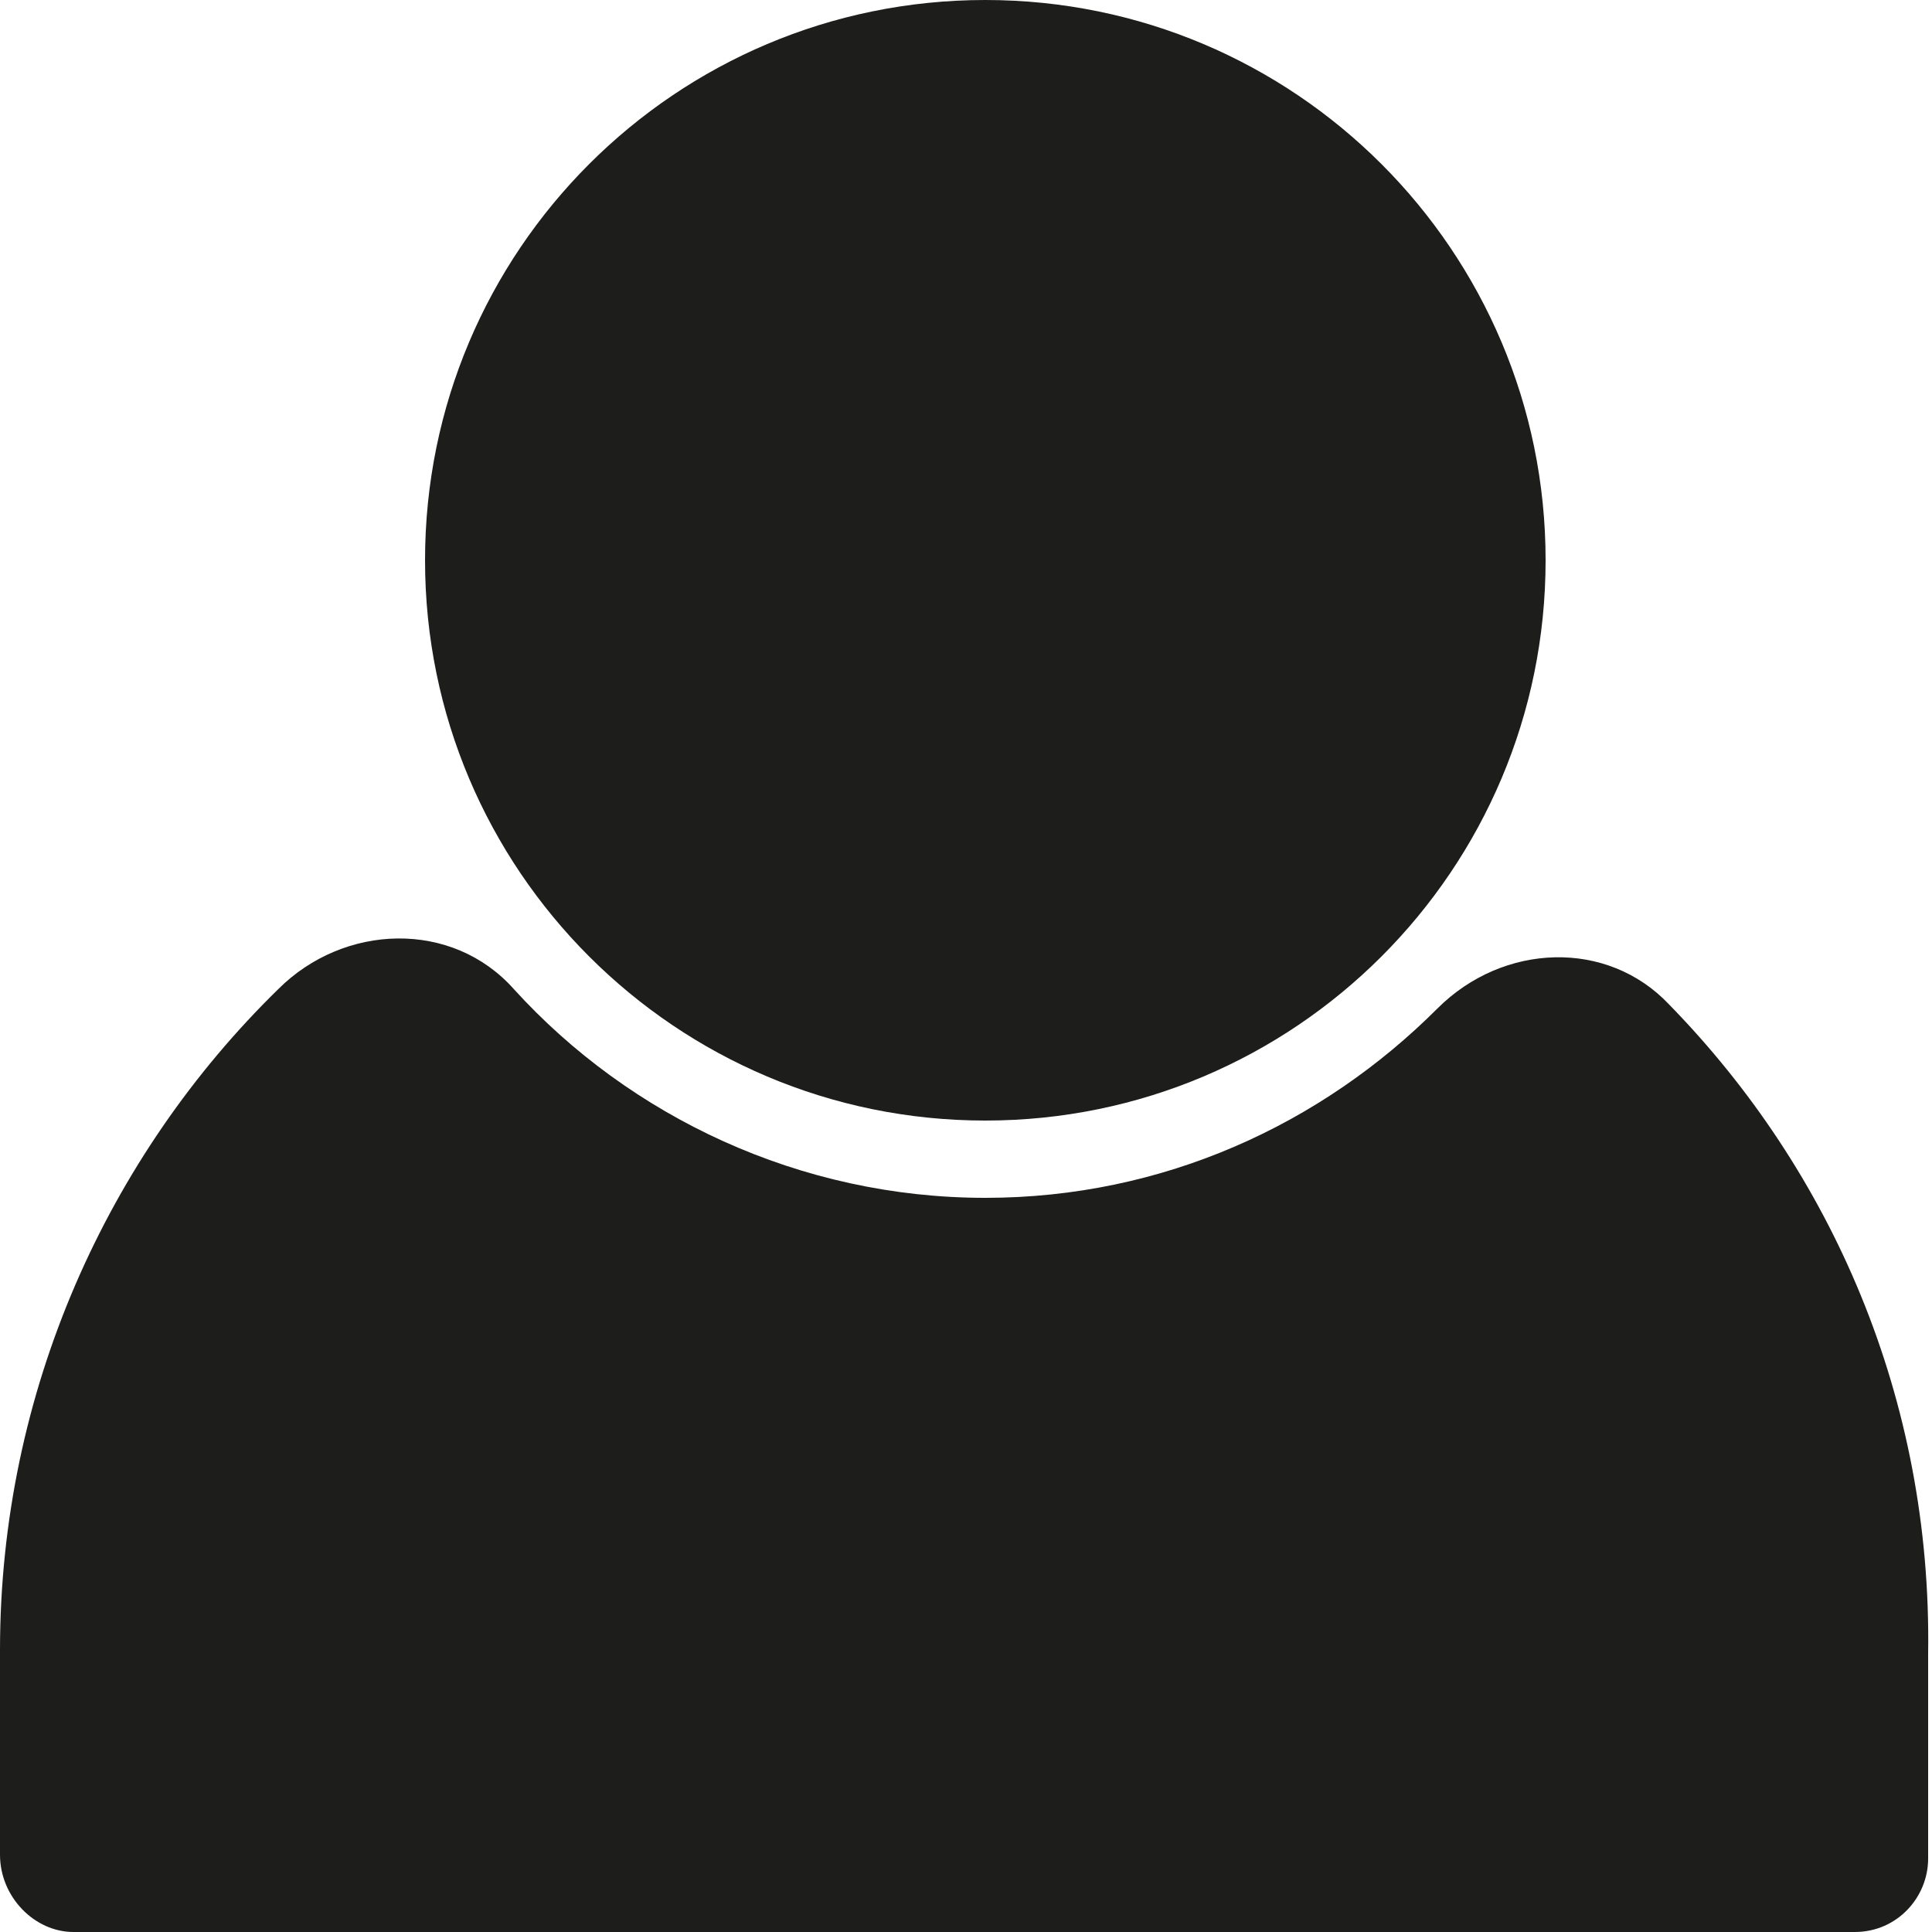 <svg width="35" height="35" viewBox="0 0 35 35" fill="none" xmlns="http://www.w3.org/2000/svg">
<path d="M17.85 20.3C23.456 20.3 28 15.756 28 10.15C28 4.544 23.456 0 17.85 0C12.244 0 7.7 4.544 7.7 10.15C7.7 15.756 12.244 20.3 17.85 20.3Z" fill="#1D1D1B"/>
<path d="M30.24 18.2C29.12 17.01 27.23 17.08 26.04 18.27C23.94 20.37 21.07 21.7 17.85 21.7C14.49 21.7 11.41 20.23 9.31 17.92C8.19 16.66 6.23 16.73 5.04 17.92C1.96 20.93 0 25.2 0 29.89V33.6C0 34.37 0.63 35 1.33 35H33.6C34.37 35 34.93 34.37 34.93 33.67V29.96C35 25.34 33.18 21.21 30.24 18.2Z" fill="#1D1D1B"/>
</svg>
